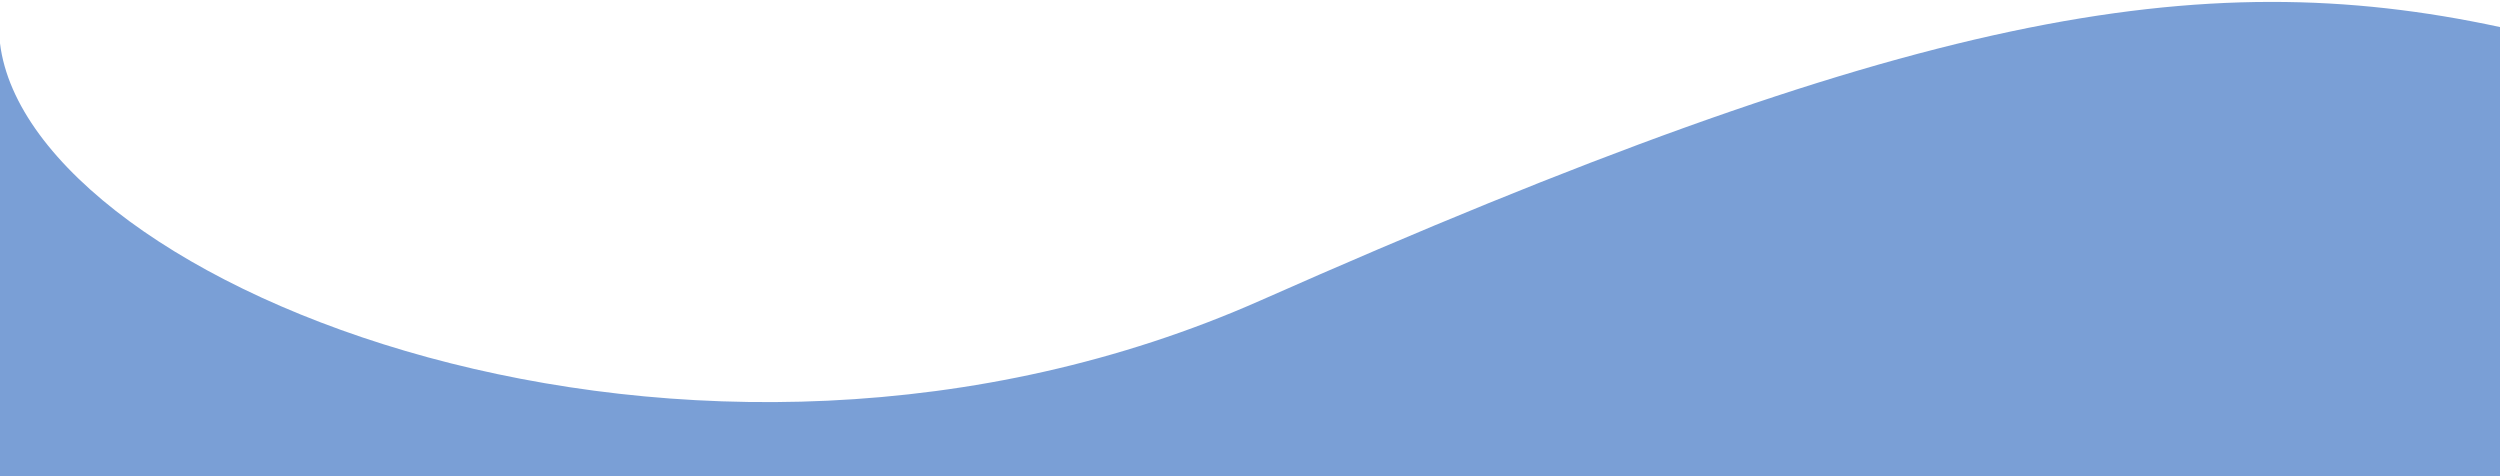 <svg width="924" height="176" viewBox="0 0 924 176" fill="none" xmlns="http://www.w3.org/2000/svg">
<path d="M466 111C255.408 204.28 10.902 105.547 0 16V176H924V10C812.5 -14 706 4.694 466 111Z" fill="#7A9FD6"/>
</svg>
